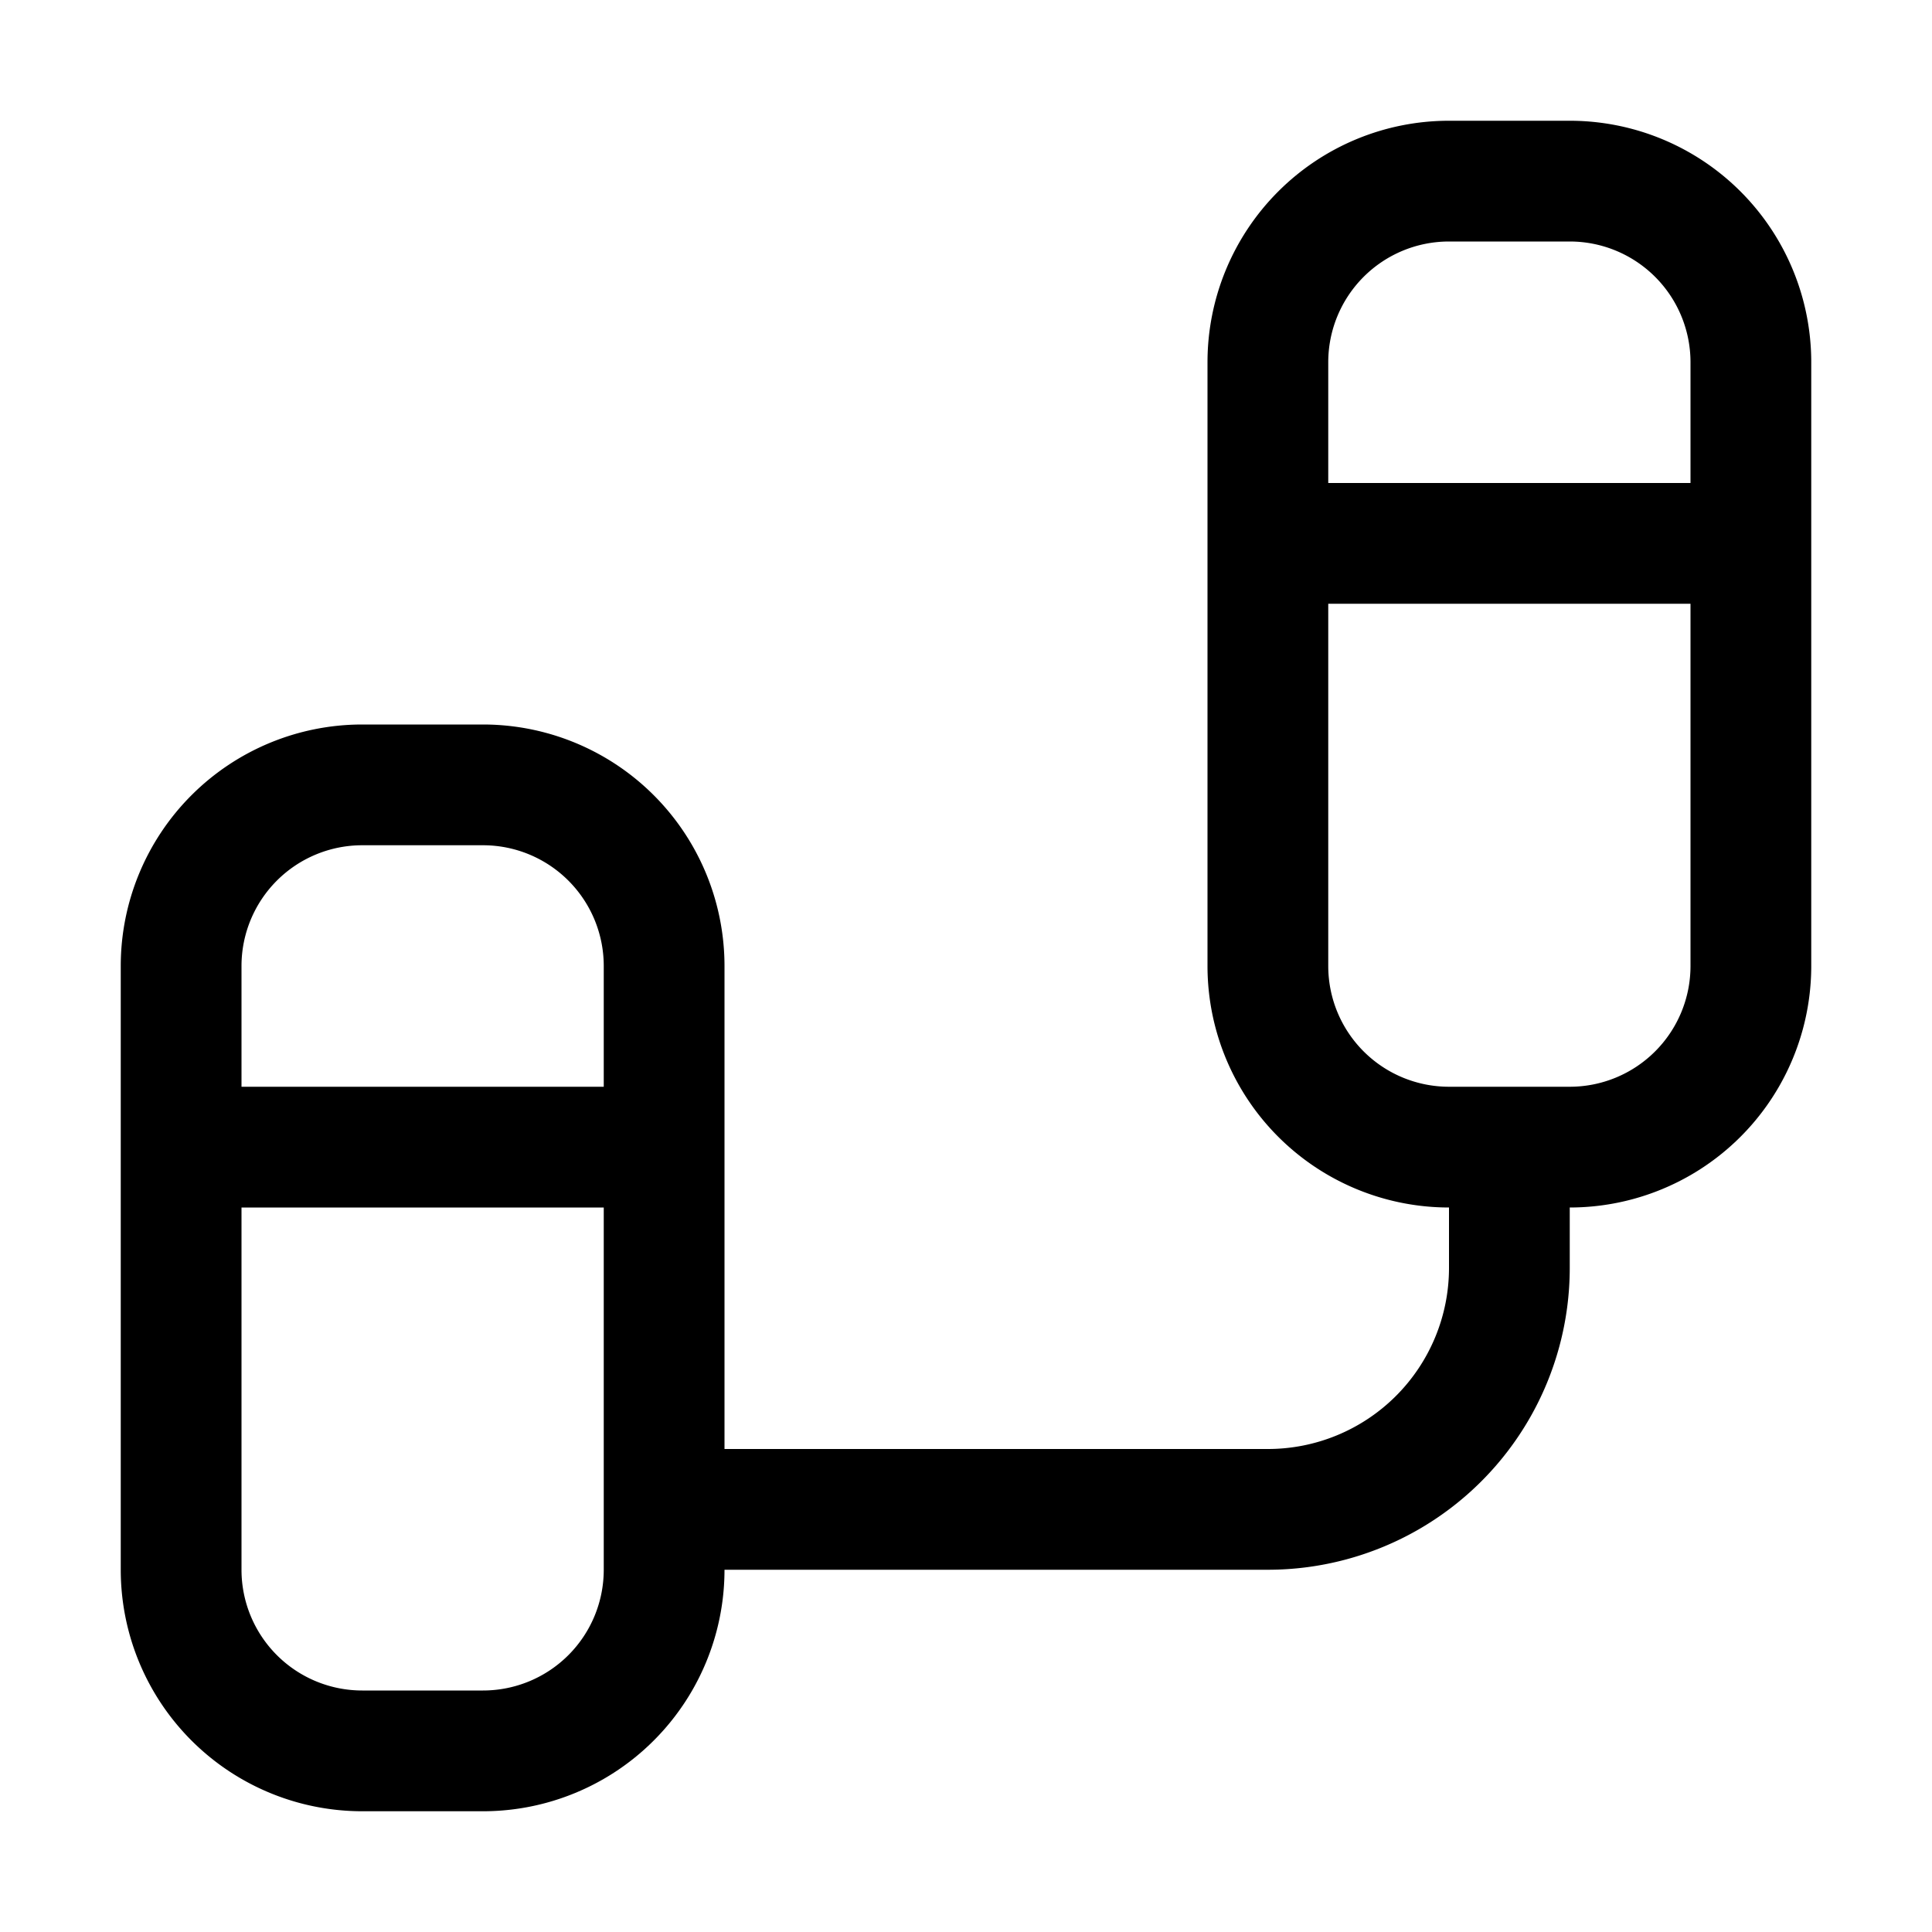 <svg xmlns="http://www.w3.org/2000/svg" width="16" height="16" fill="currentColor"><path d="M13 1h-1a2 2 0 0 0-2 2v5a2 2 0 0 0 2 2v.5a1.5 1.5 0 0 1-1.5 1.5H6V8a2 2 0 0 0-2-2H3a2 2 0 0 0-2 2v5a2 2 0 0 0 2 2h1a2 2 0 0 0 2-2h4.5a2.5 2.5 0 0 0 2.5-2.5V10a2 2 0 0 0 2-2V3a2 2 0 0 0-2-2Zm-1 1h1a1 1 0 0 1 1 1v1h-3V3a1 1 0 0 1 1-1Zm1 7h-1a1 1 0 0 1-1-1V5h3v3a1 1 0 0 1-1 1ZM3 7h1a1 1 0 0 1 1 1v1H2V8a1 1 0 0 1 1-1Zm1 7H3a1 1 0 0 1-1-1v-3h3v3a1 1 0 0 1-1 1Z"/></svg>
